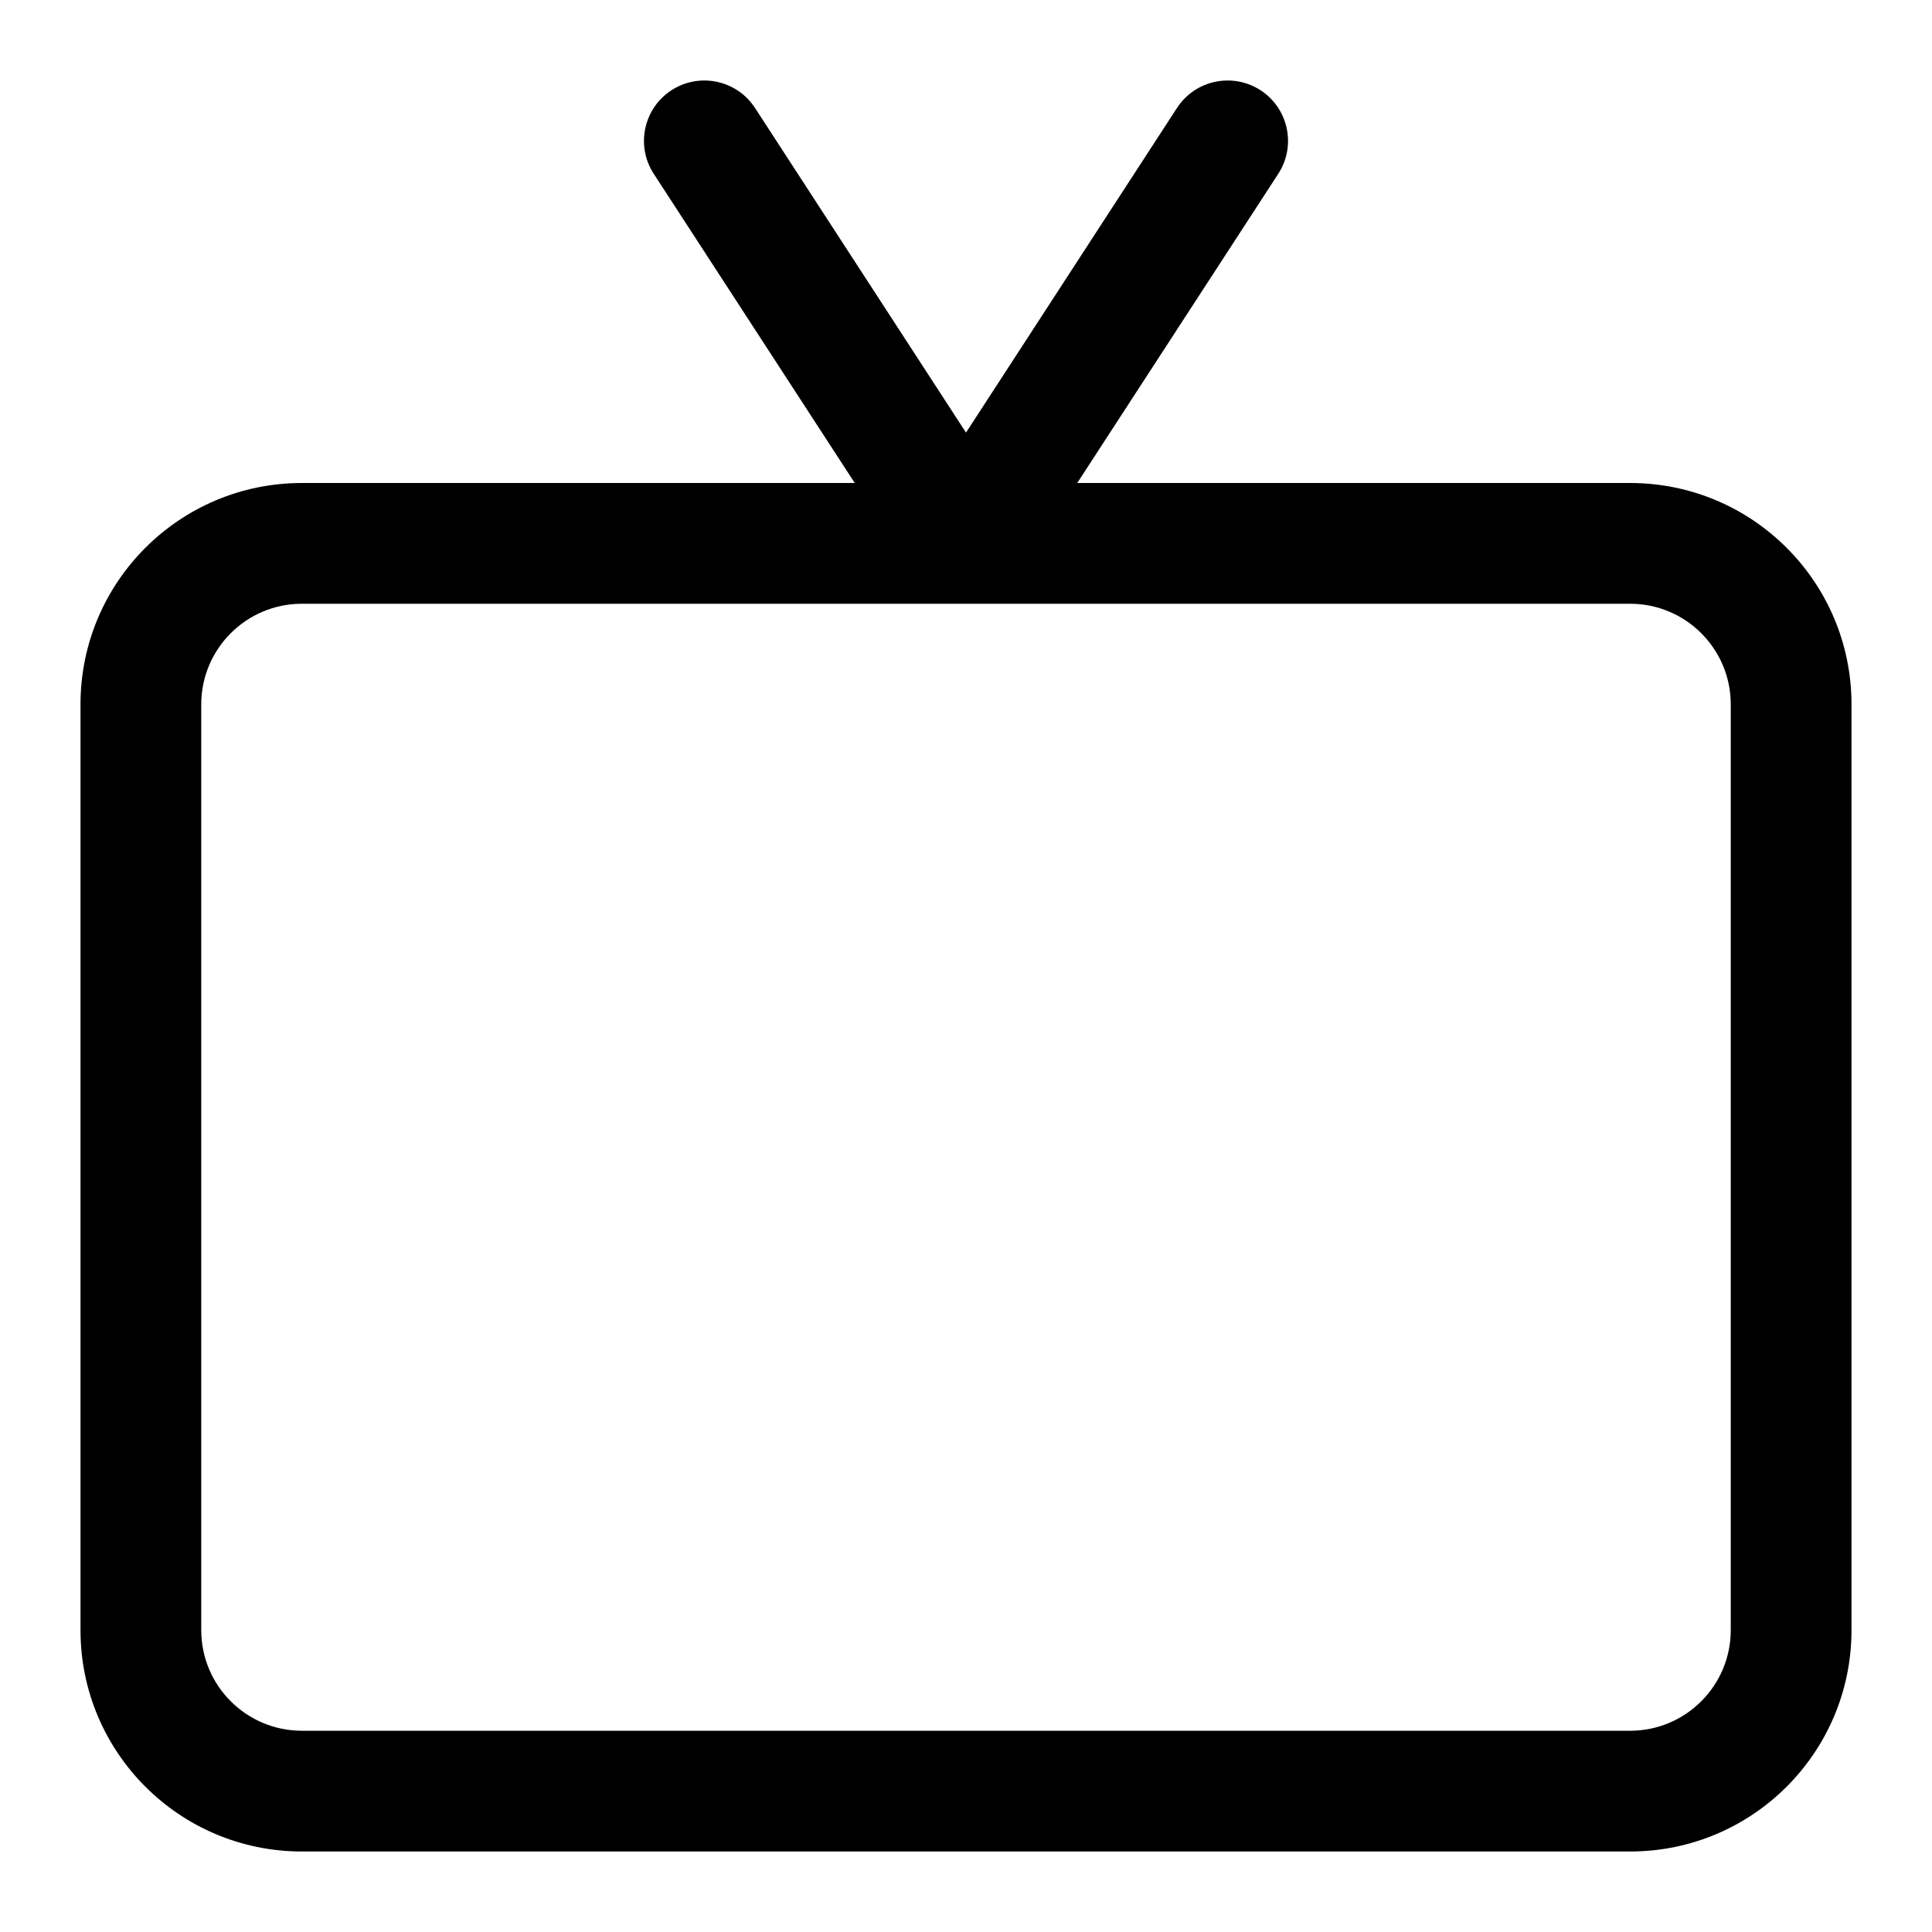 <svg width="24" height="24" viewBox="0 0 24 24" fill="none" xmlns="http://www.w3.org/2000/svg">
<g id="size=24">
<path id="Union" fill-rule="evenodd" clip-rule="evenodd" d="M9.379 1.341C9.153 0.994 8.689 0.896 8.341 1.121C7.994 1.347 7.895 1.812 8.121 2.159L10.618 6H3.75C2.231 6 1 7.231 1 8.75V20.25C1 21.769 2.231 23 3.75 23H20.25C21.769 23 23 21.769 23 20.25V8.75C23 7.231 21.769 6 20.25 6H13.382L15.879 2.159C16.105 1.812 16.006 1.347 15.659 1.121C15.311 0.896 14.847 0.994 14.621 1.341L12 5.374L9.379 1.341ZM11.989 7.5C11.992 7.5 11.996 7.5 12 7.5C12.004 7.5 12.008 7.5 12.011 7.5H20.25C20.94 7.5 21.5 8.06 21.5 8.75V20.25C21.5 20.94 20.94 21.5 20.25 21.5H3.75C3.06 21.5 2.5 20.94 2.5 20.25V8.75C2.5 8.06 3.06 7.5 3.75 7.5H11.989Z" fill="black"/>
</g>
</svg>
